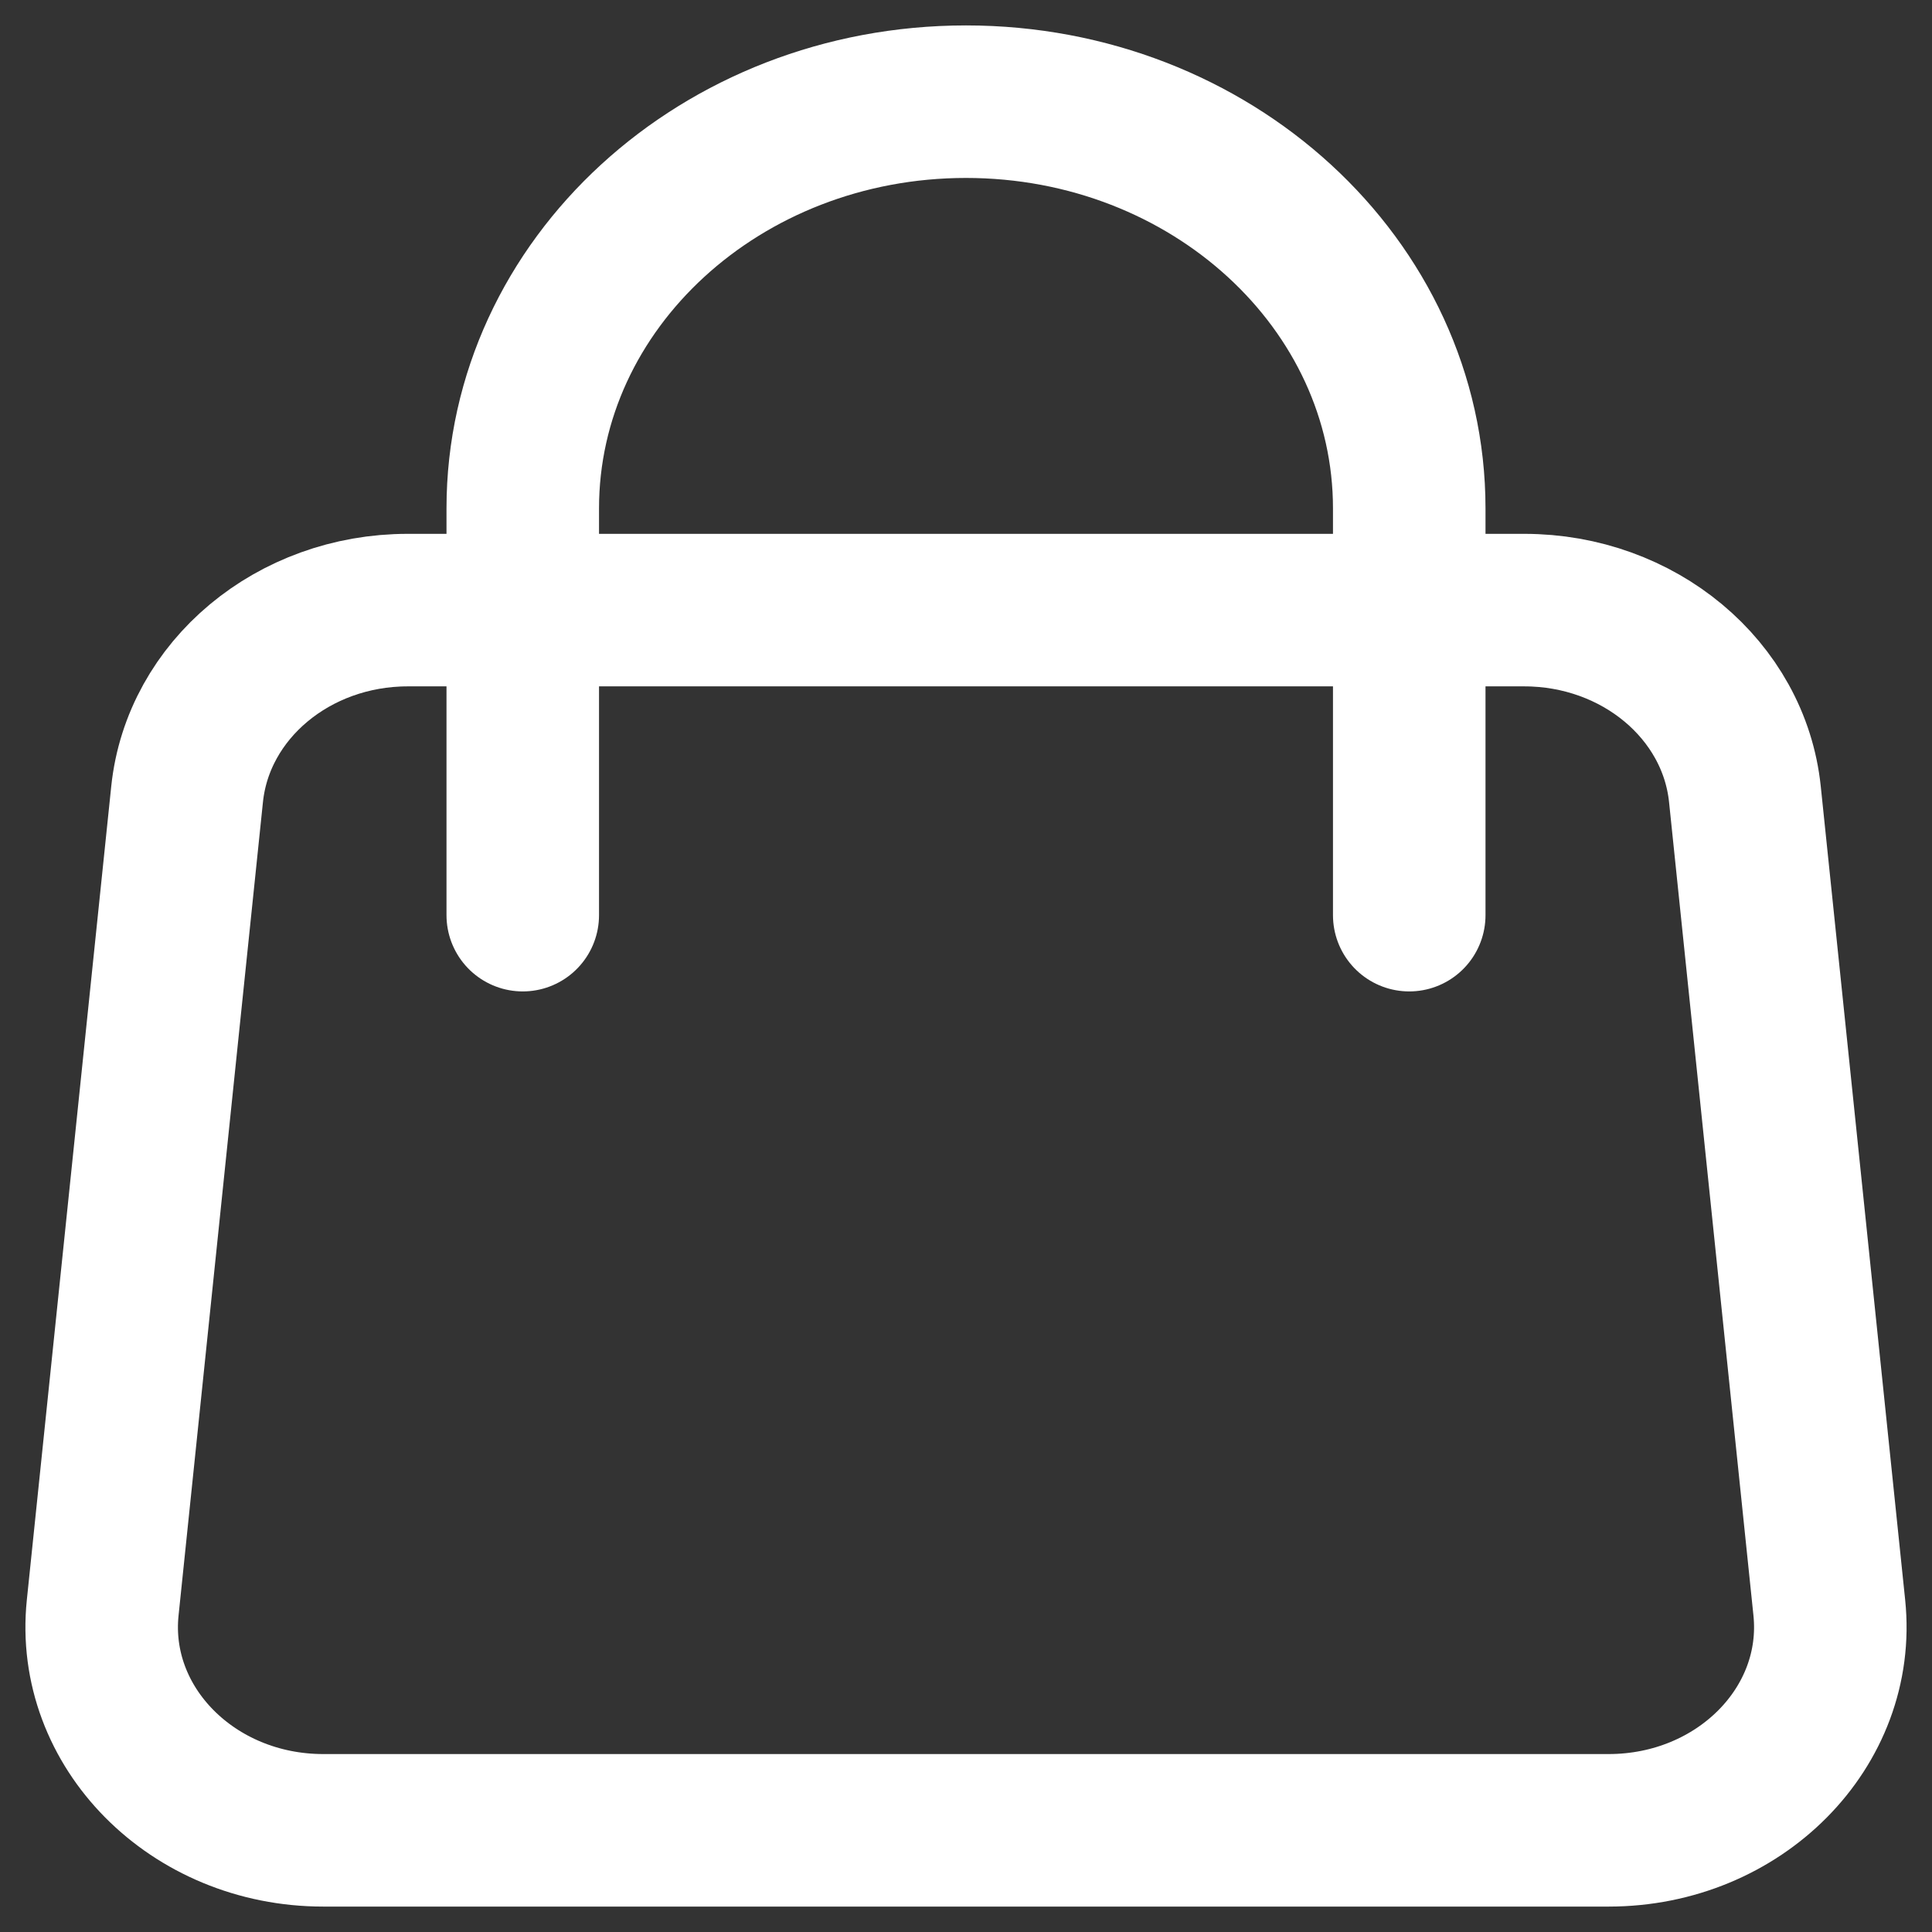<svg width="19" height="19" viewBox="0 0 19 19" fill="none" xmlns="http://www.w3.org/2000/svg">
<rect x="0" y="0" width="19" height="19" fill="#333333" stroke="none"/>
<path d="M5.141 9V5C5.141 2.791 7.093 1 9.5 1C11.907 1 13.859 2.791 13.859 5V9M3.179 18H15.82C17.106 18 18.112 16.985 17.99 15.81L17.16 7.81C17.053 6.784 16.114 6 14.99 6H4.01C2.886 6 1.947 6.784 1.84 7.81L1.01 15.81C0.888 16.985 1.894 18 3.179 18Z" stroke="white" stroke-width="1.5" stroke-linecap="round" stroke-linejoin="round"/>
</svg>
